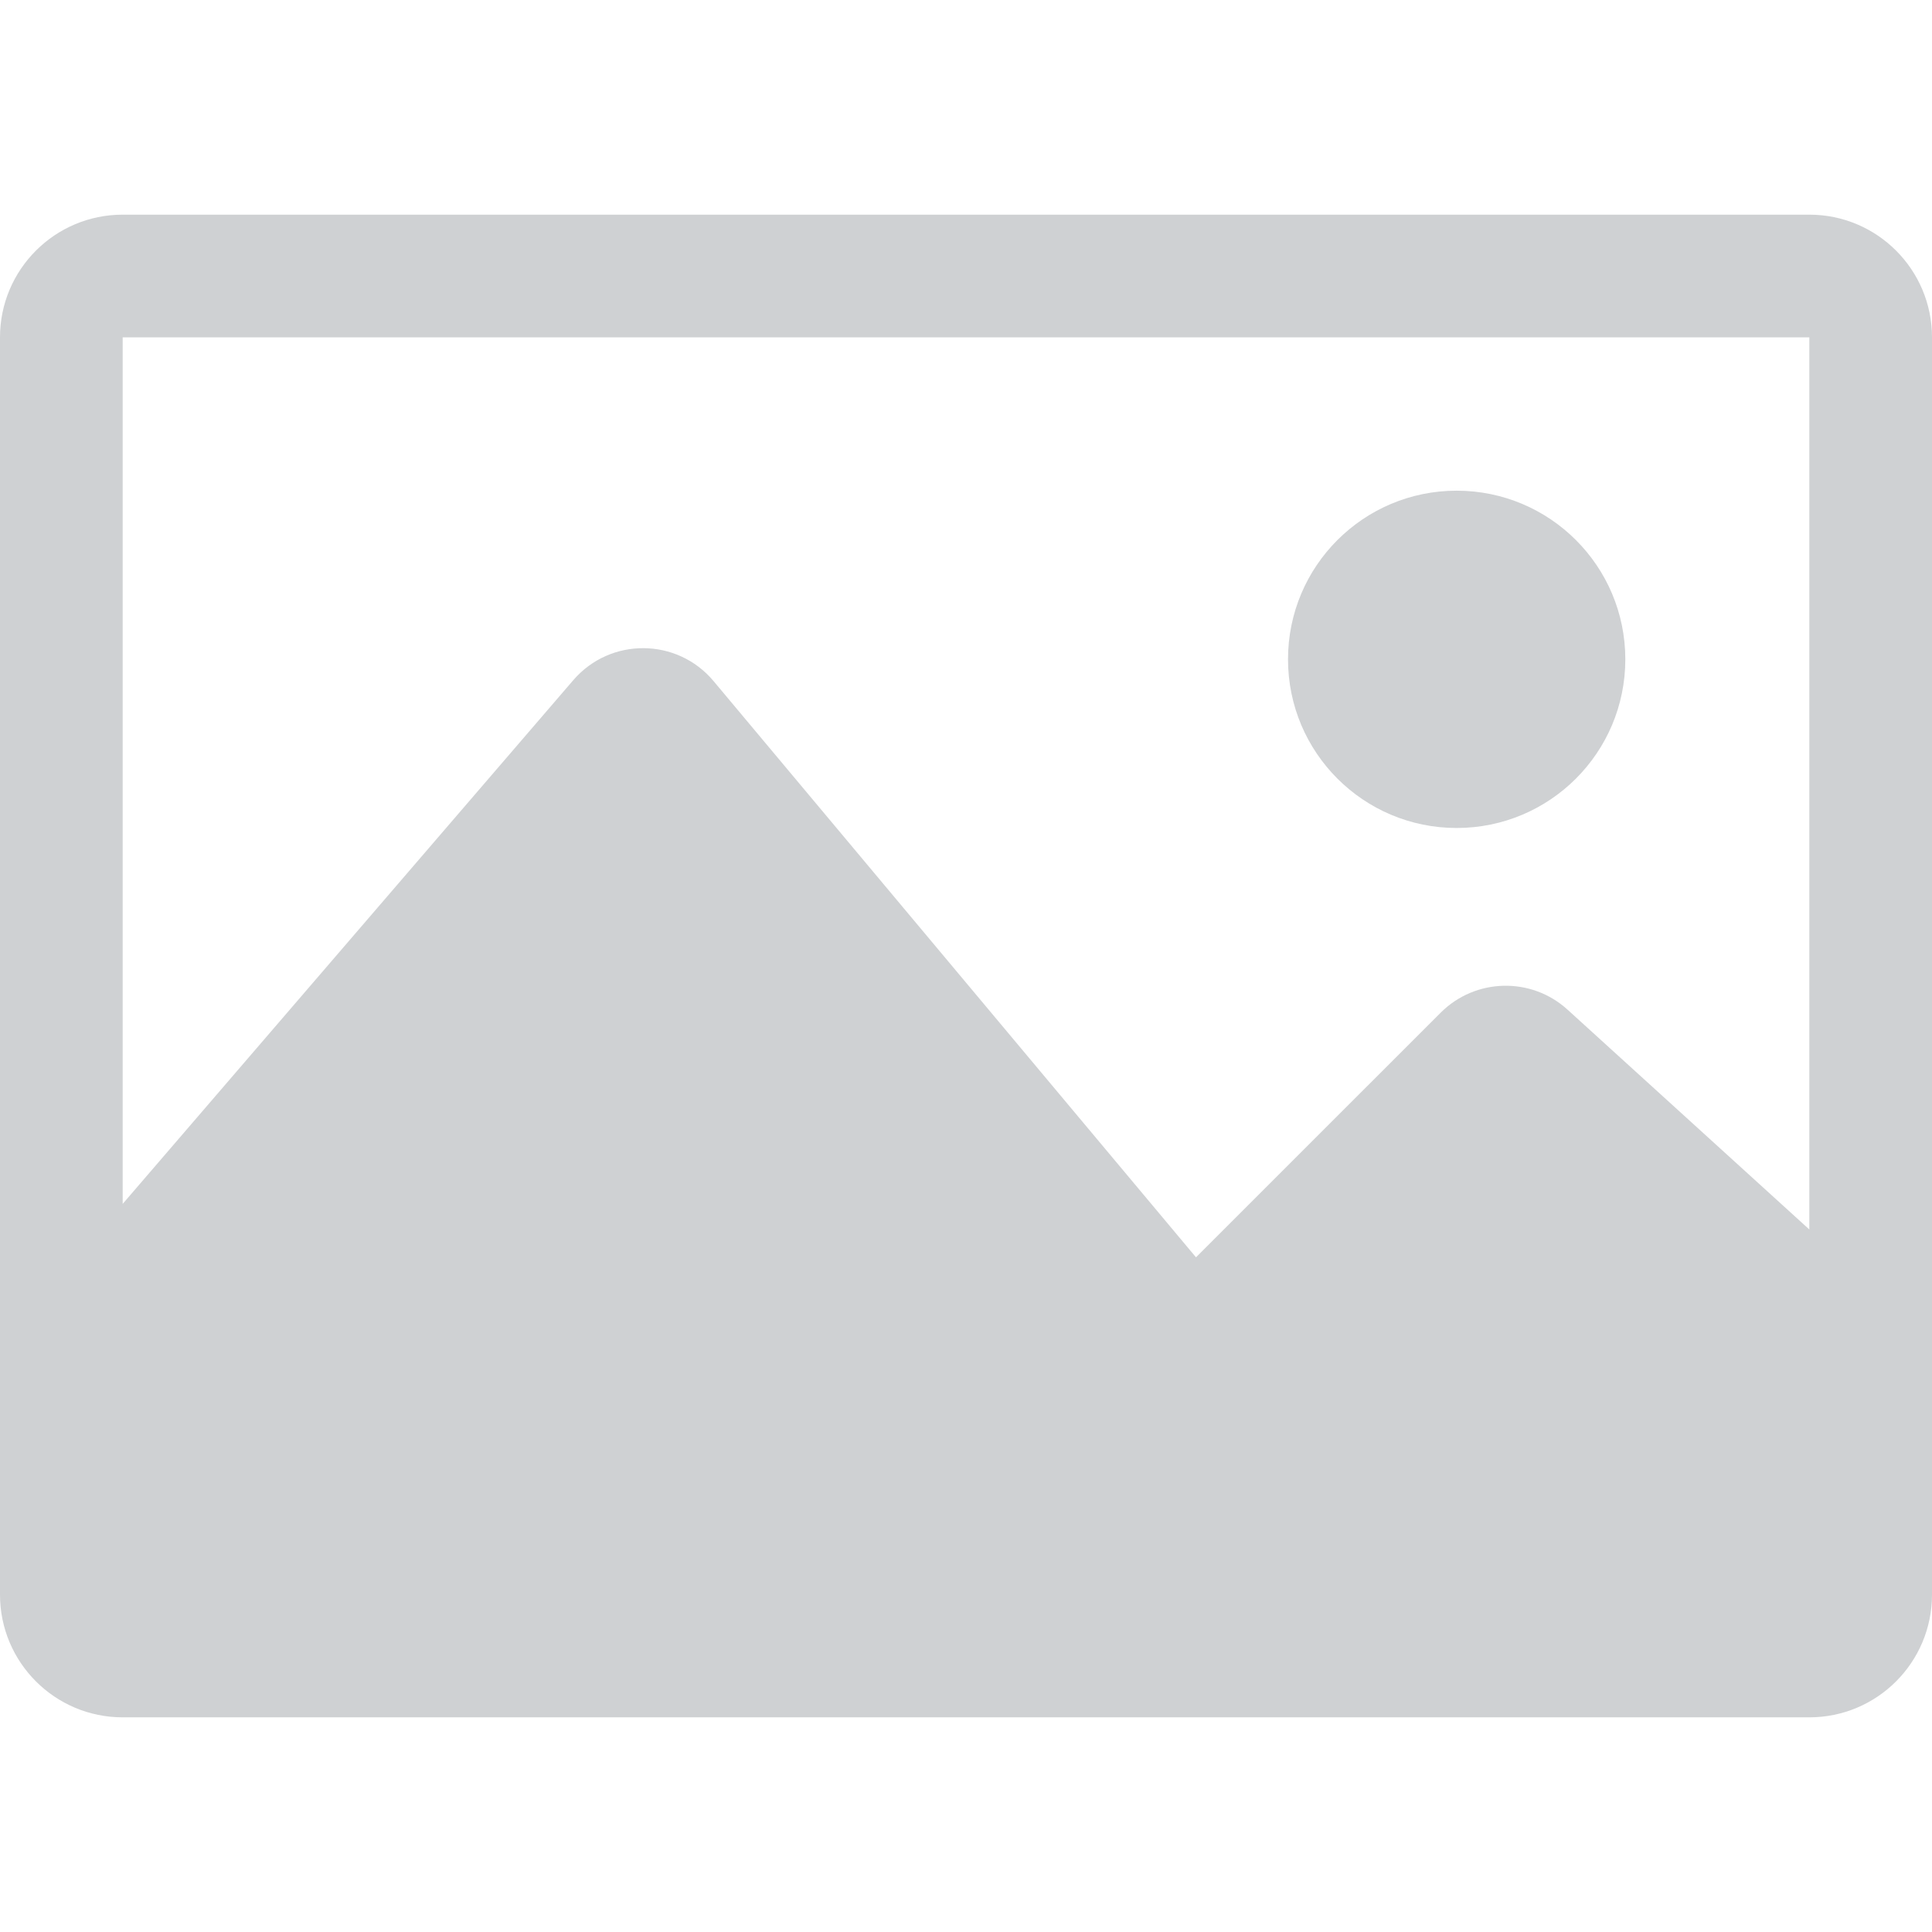 <svg width="46" height="46" viewBox="0 0 46 46" fill="none" xmlns="http://www.w3.org/2000/svg">
<path d="M43.079 5.111H2.921C1.308 5.111 0 6.419 0 8.032V37.968C0 39.581 1.308 40.889 2.921 40.889H43.079C44.692 40.889 46 39.581 46 37.968V8.032C46 6.419 44.692 5.111 43.079 5.111ZM43.079 8.032V29.273L37.323 24.04C36.458 23.253 35.128 23.285 34.301 24.112L28.476 29.936L16.99 16.217C16.122 15.18 14.532 15.17 13.65 16.194L2.921 28.664V8.032H43.079ZM30.667 15.698C30.667 13.48 32.464 11.683 34.682 11.683C36.901 11.683 38.698 13.48 38.698 15.698C38.698 17.917 36.901 19.714 34.682 19.714C32.464 19.714 30.667 17.917 30.667 15.698Z" fill="#CFD1D3"/>
</svg>
